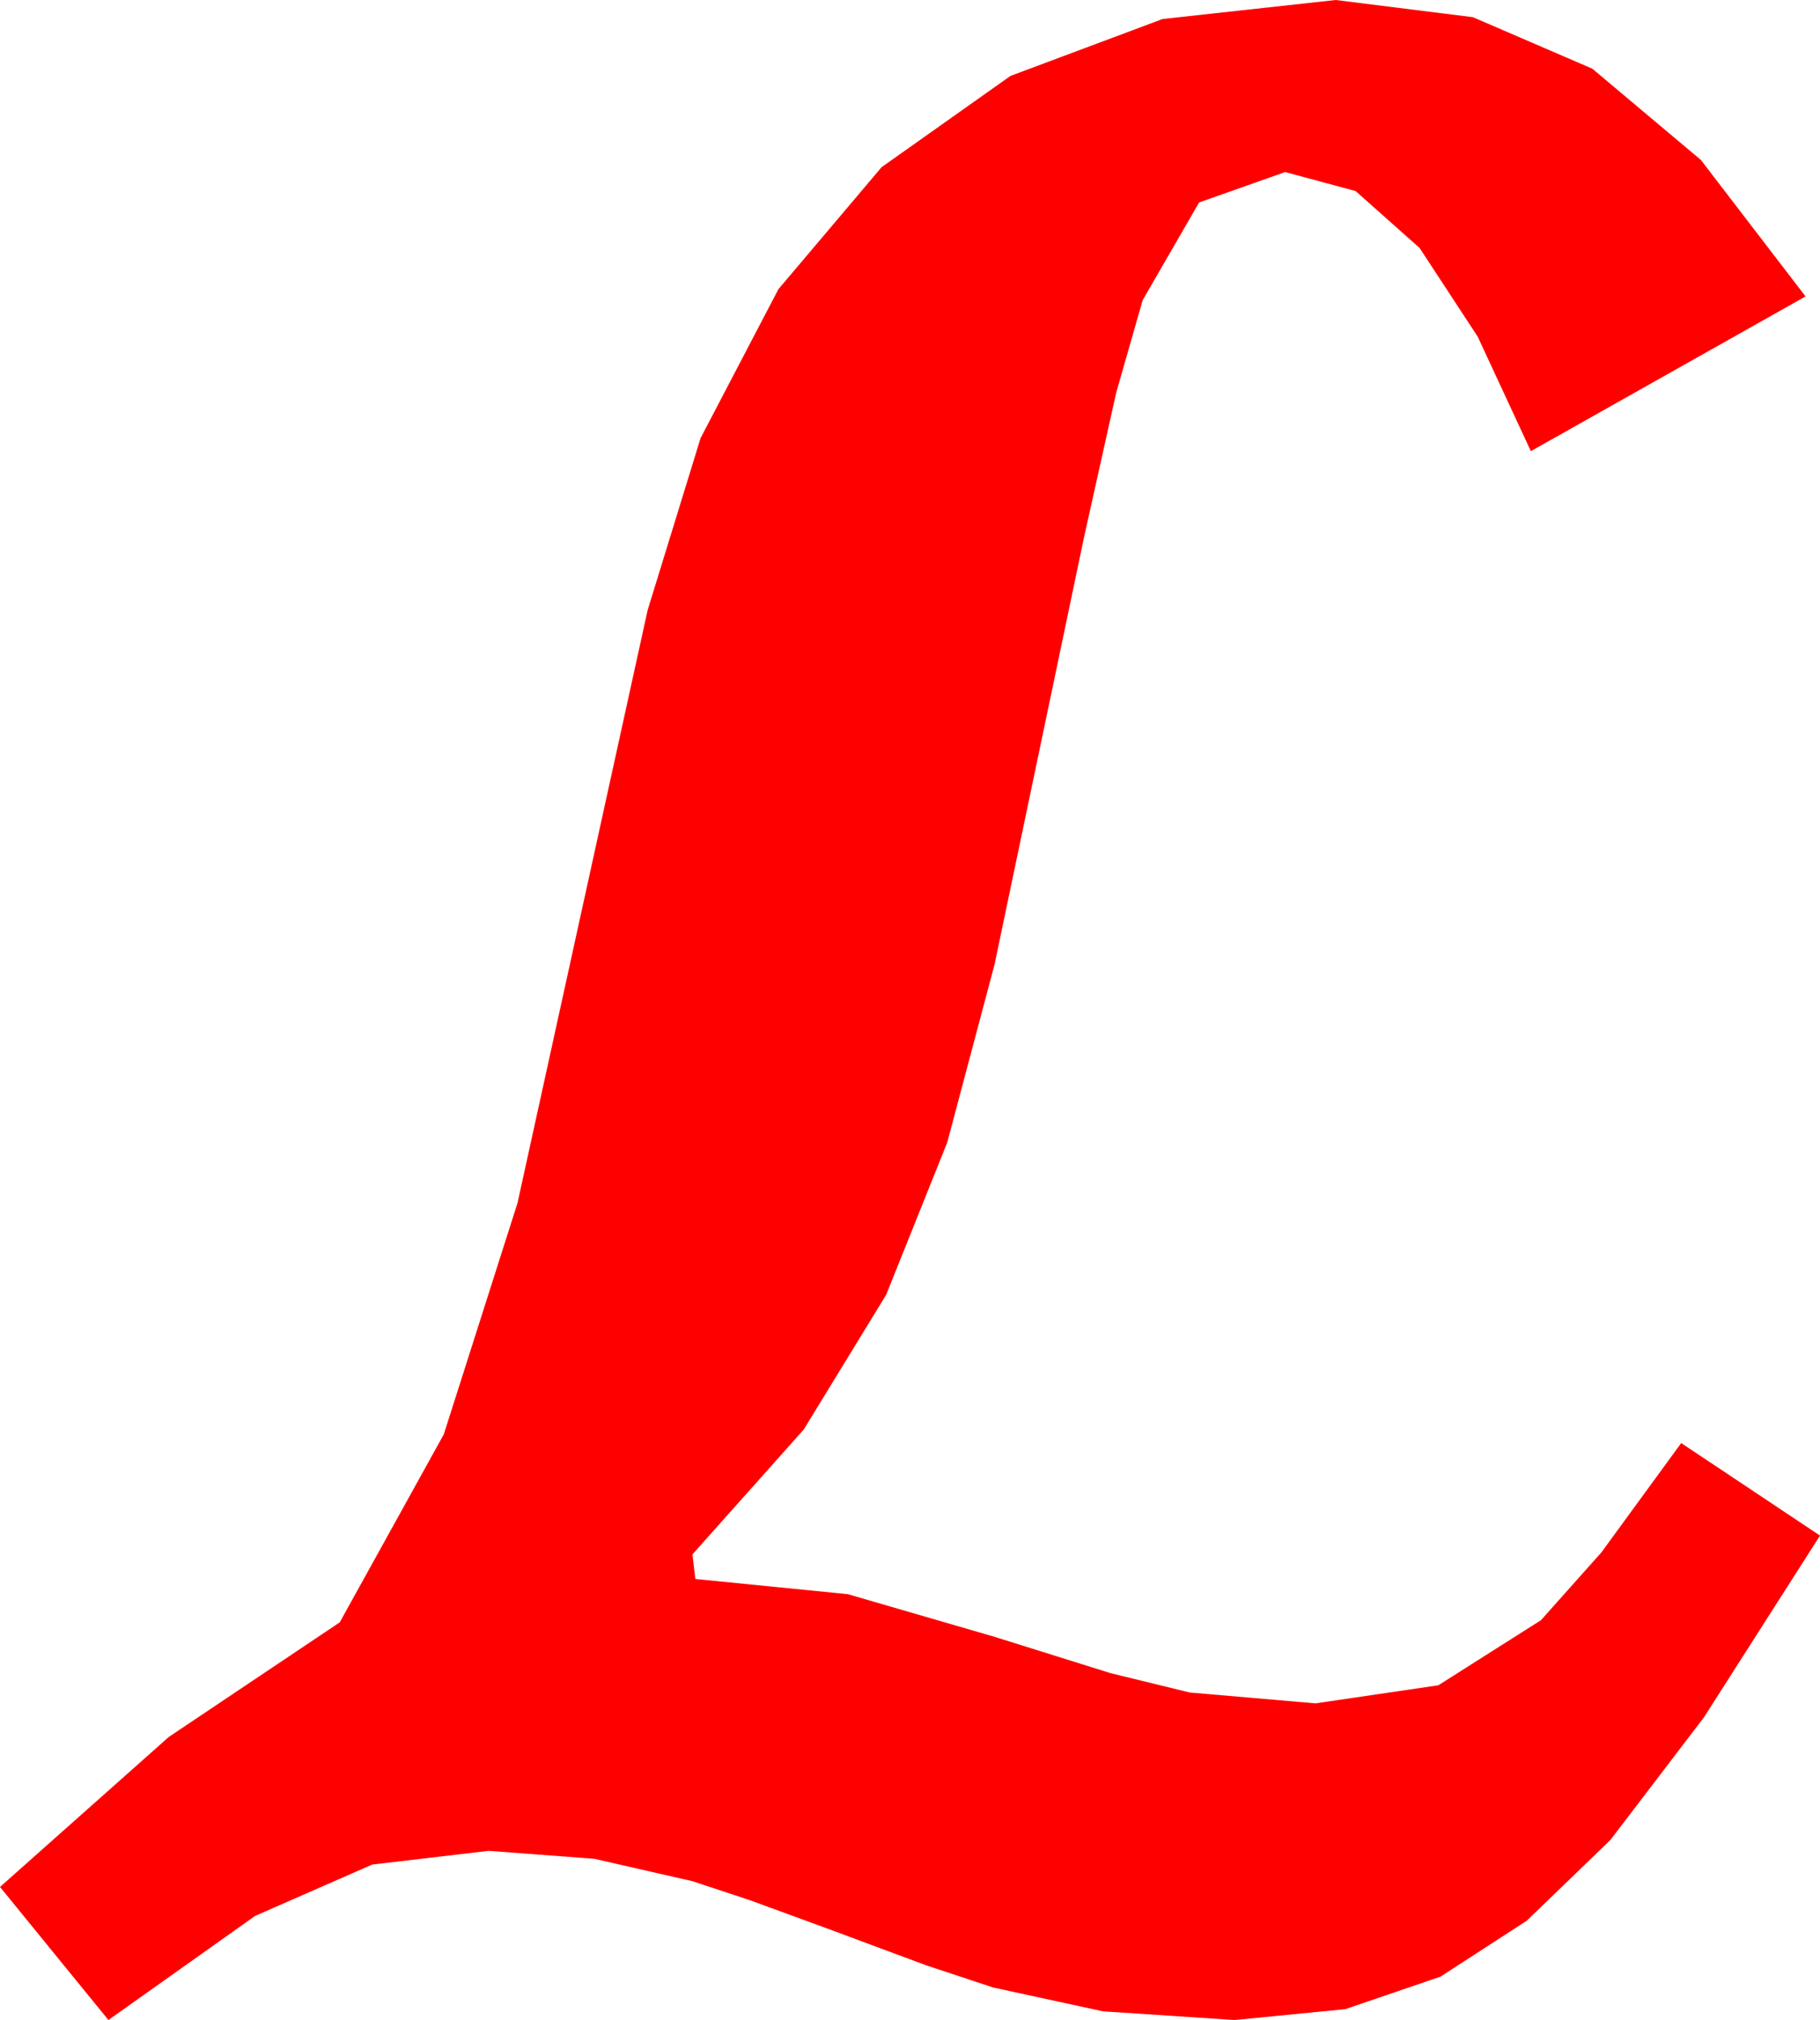 <?xml version="1.0" encoding="utf-8"?>
<!DOCTYPE svg PUBLIC "-//W3C//DTD SVG 1.1//EN" "http://www.w3.org/Graphics/SVG/1.1/DTD/svg11.dtd">
<svg width="36.885" height="40.928" xmlns="http://www.w3.org/2000/svg" xmlns:xlink="http://www.w3.org/1999/xlink" xmlns:xml="http://www.w3.org/XML/1998/namespace" version="1.1">
  <g>
    <g>
      <path style="fill:#FF0000;fill-opacity:1" d="M27.07,0L29.85,0.348 32.271,1.392 34.471,3.241 36.592,6.006 31.025,9.141 29.949,6.823 28.77,5.024 27.473,3.871 26.045,3.486 24.302,4.102 23.159,6.079 22.621,7.958 21.973,10.869 20.156,19.541 19.197,23.148 17.959,26.235 16.289,28.964 14.033,31.494 14.092,31.992 17.183,32.3 20.156,33.164 22.507,33.9 24.111,34.292 26.66,34.512 29.15,34.146 31.23,32.827 32.454,31.454 34.072,29.238 36.885,31.113 34.534,34.794 32.637,37.28 30.941,38.917 29.194,40.049 27.264,40.708 25.02,40.928 22.354,40.752 20.127,40.269 18.765,39.818 16.787,39.082 15.205,38.503 14.033,38.115 12.041,37.661 9.902,37.5 7.544,37.778 5.171,38.818 2.197,40.928 0,38.232 3.42,35.193 6.885,32.871 8.994,29.062 10.488,24.375 13.125,12.363 14.198,8.877 15.776,5.859 17.867,3.387 20.479,1.538 23.562,0.385 27.07,0z" />
    </g>
  </g>
</svg>